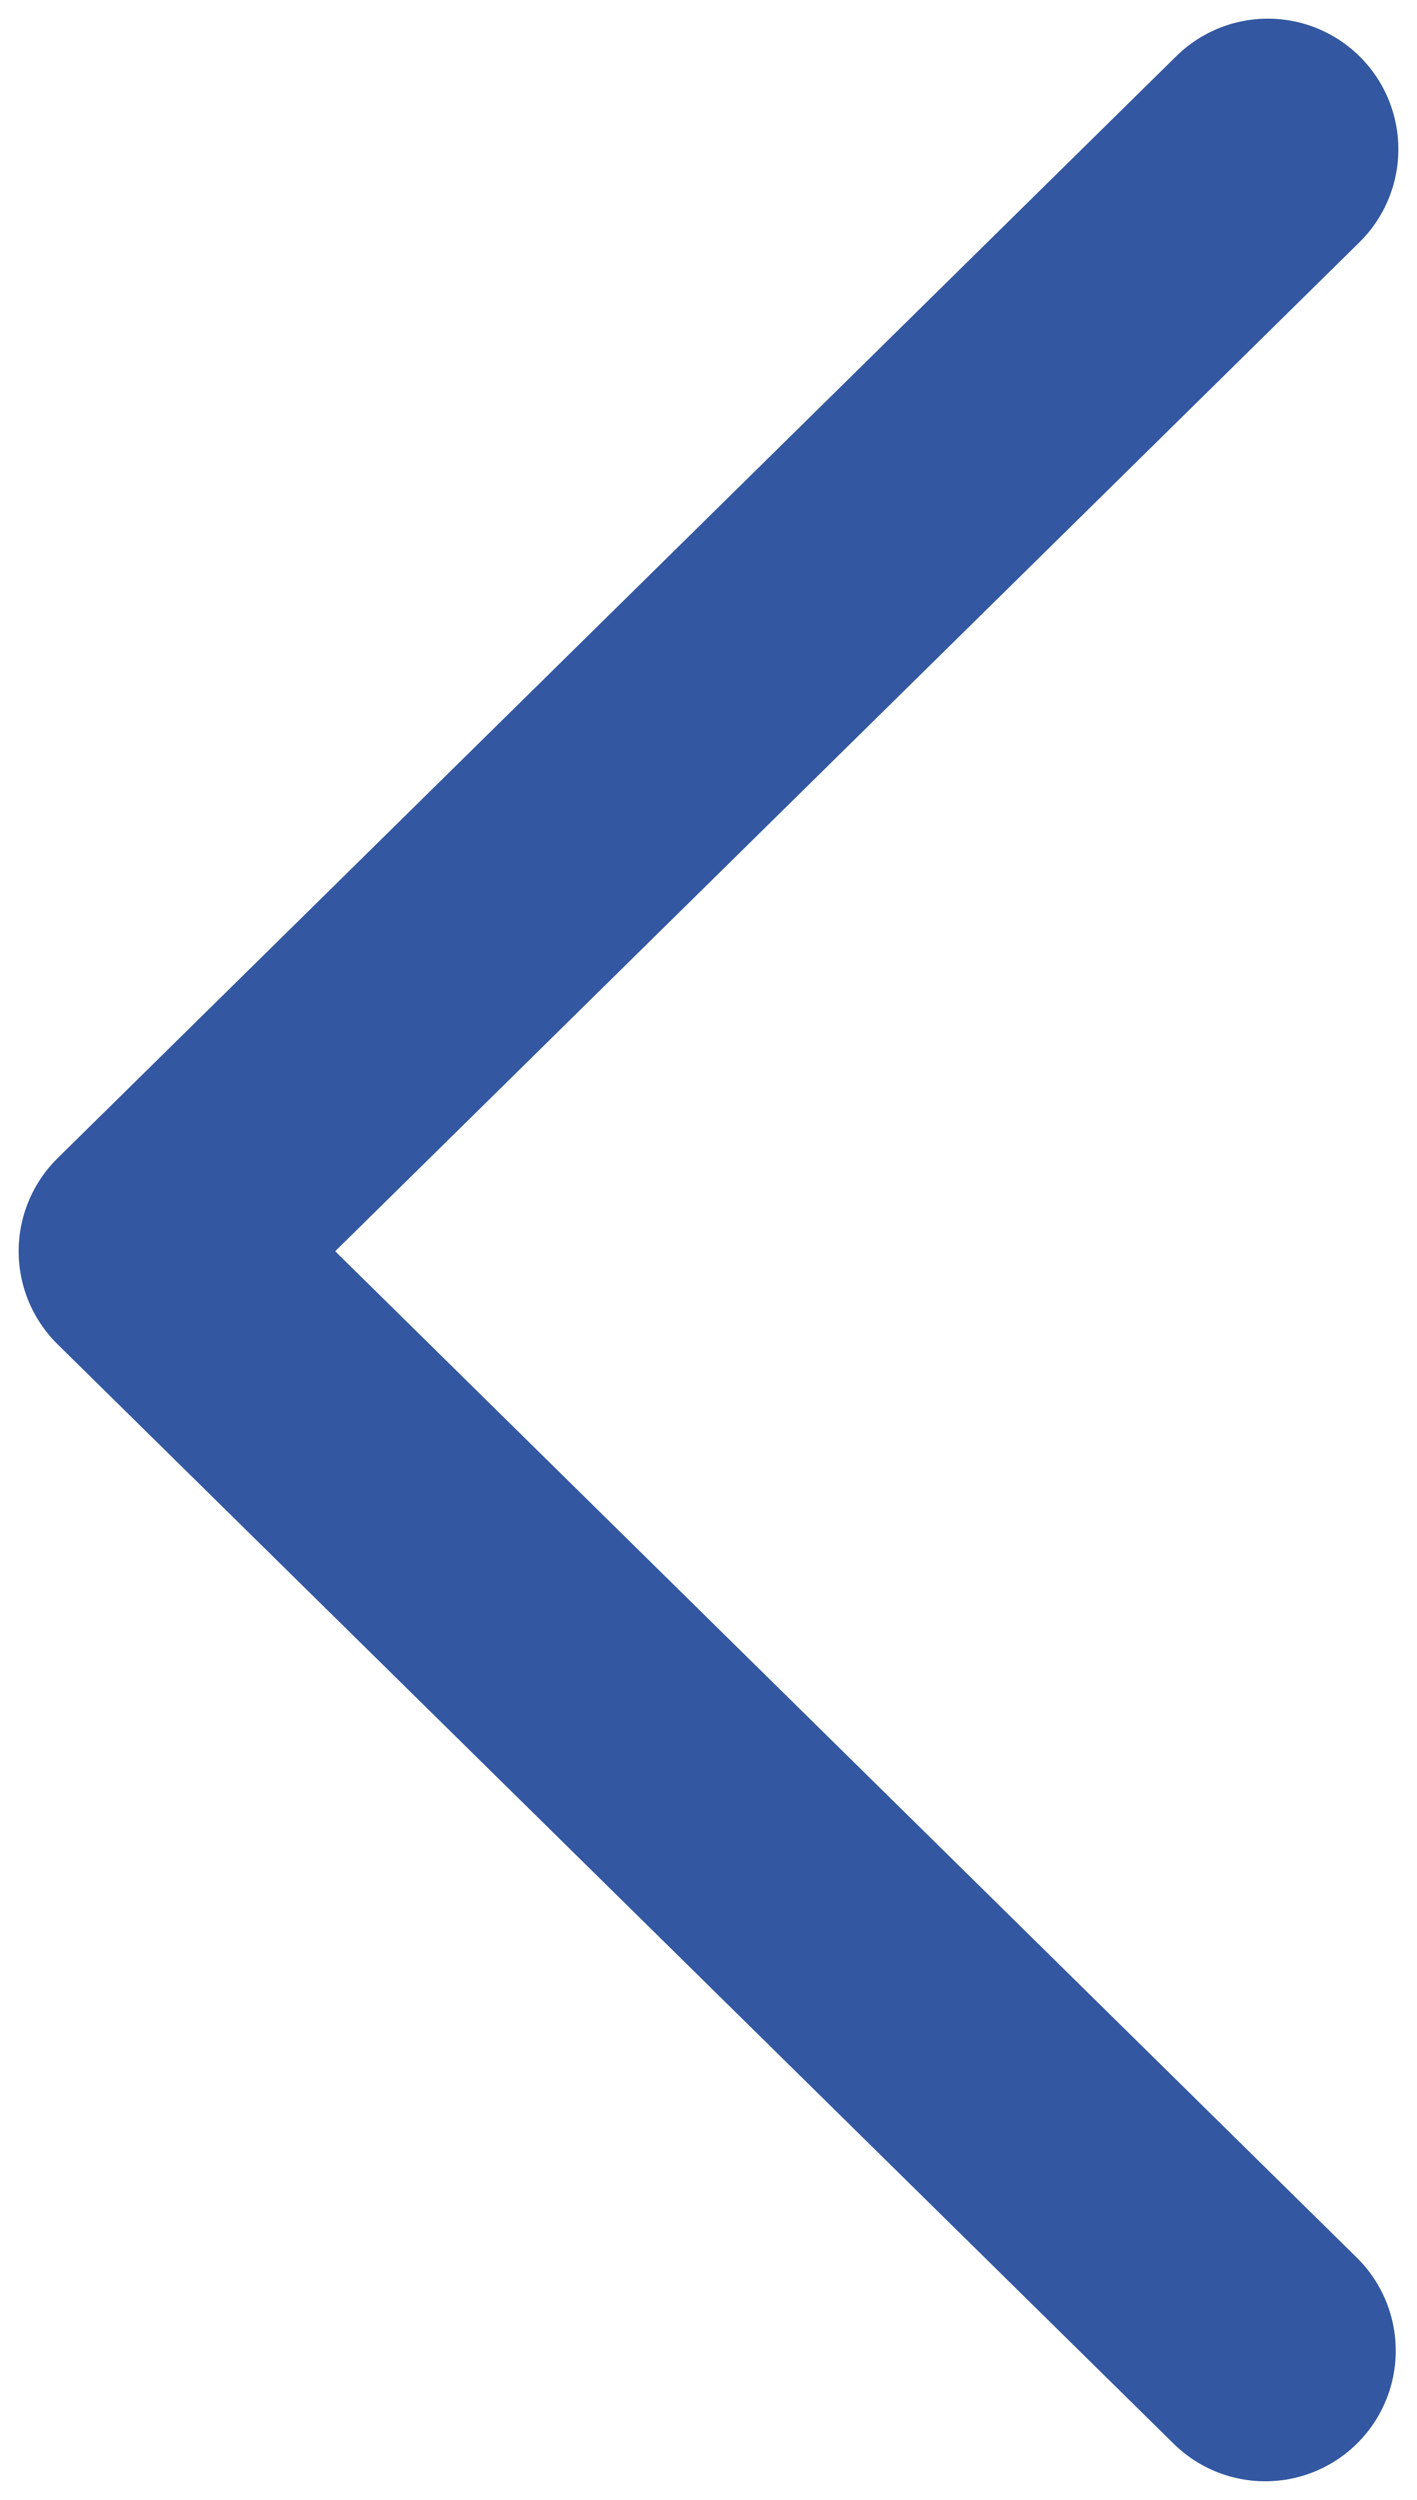 <?xml version="1.0" encoding="UTF-8" standalone="no"?>
<svg width="38px" height="67px" viewBox="0 0 38 67" version="1.1" xmlns="http://www.w3.org/2000/svg" xmlns:xlink="http://www.w3.org/1999/xlink" xmlns:sketch="http://www.bohemiancoding.com/sketch/ns">
    <!-- Generator: bin/sketchtool 1.4 (305) - http://www.bohemiancoding.com/sketch -->
    <title>Button Back</title>
    <desc>Created with bin/sketchtool.</desc>
    <defs>
        <path id="path-1" d="M517.07,364 L547,393.466 L517,423"></path>
    </defs>
    <g id="Page-1" stroke="none" stroke-width="1" fill="none" fill-rule="evenodd" sketch:type="MSPage">
        <g id="Mobile" sketch:type="MSArtboardGroup" transform="translate(-35, -3997)">
            <g id="Free-Spaces" sketch:type="MSLayerGroup" transform="translate(-478, 3637)">
                <g id="Button-Back">
                    <use stroke="#3357A1" stroke-width="7" stroke-linecap="round" stroke-linejoin="round" sketch:type="MSShapeGroup" transform="translate(532, 393.5) rotate(-180) translate(-532, -393.5) " xlink:href="#path-1"></use>
                    <use stroke="none" xlink:href="#path-1"></use>
                </g>
            </g>
        </g>
    </g>
</svg>